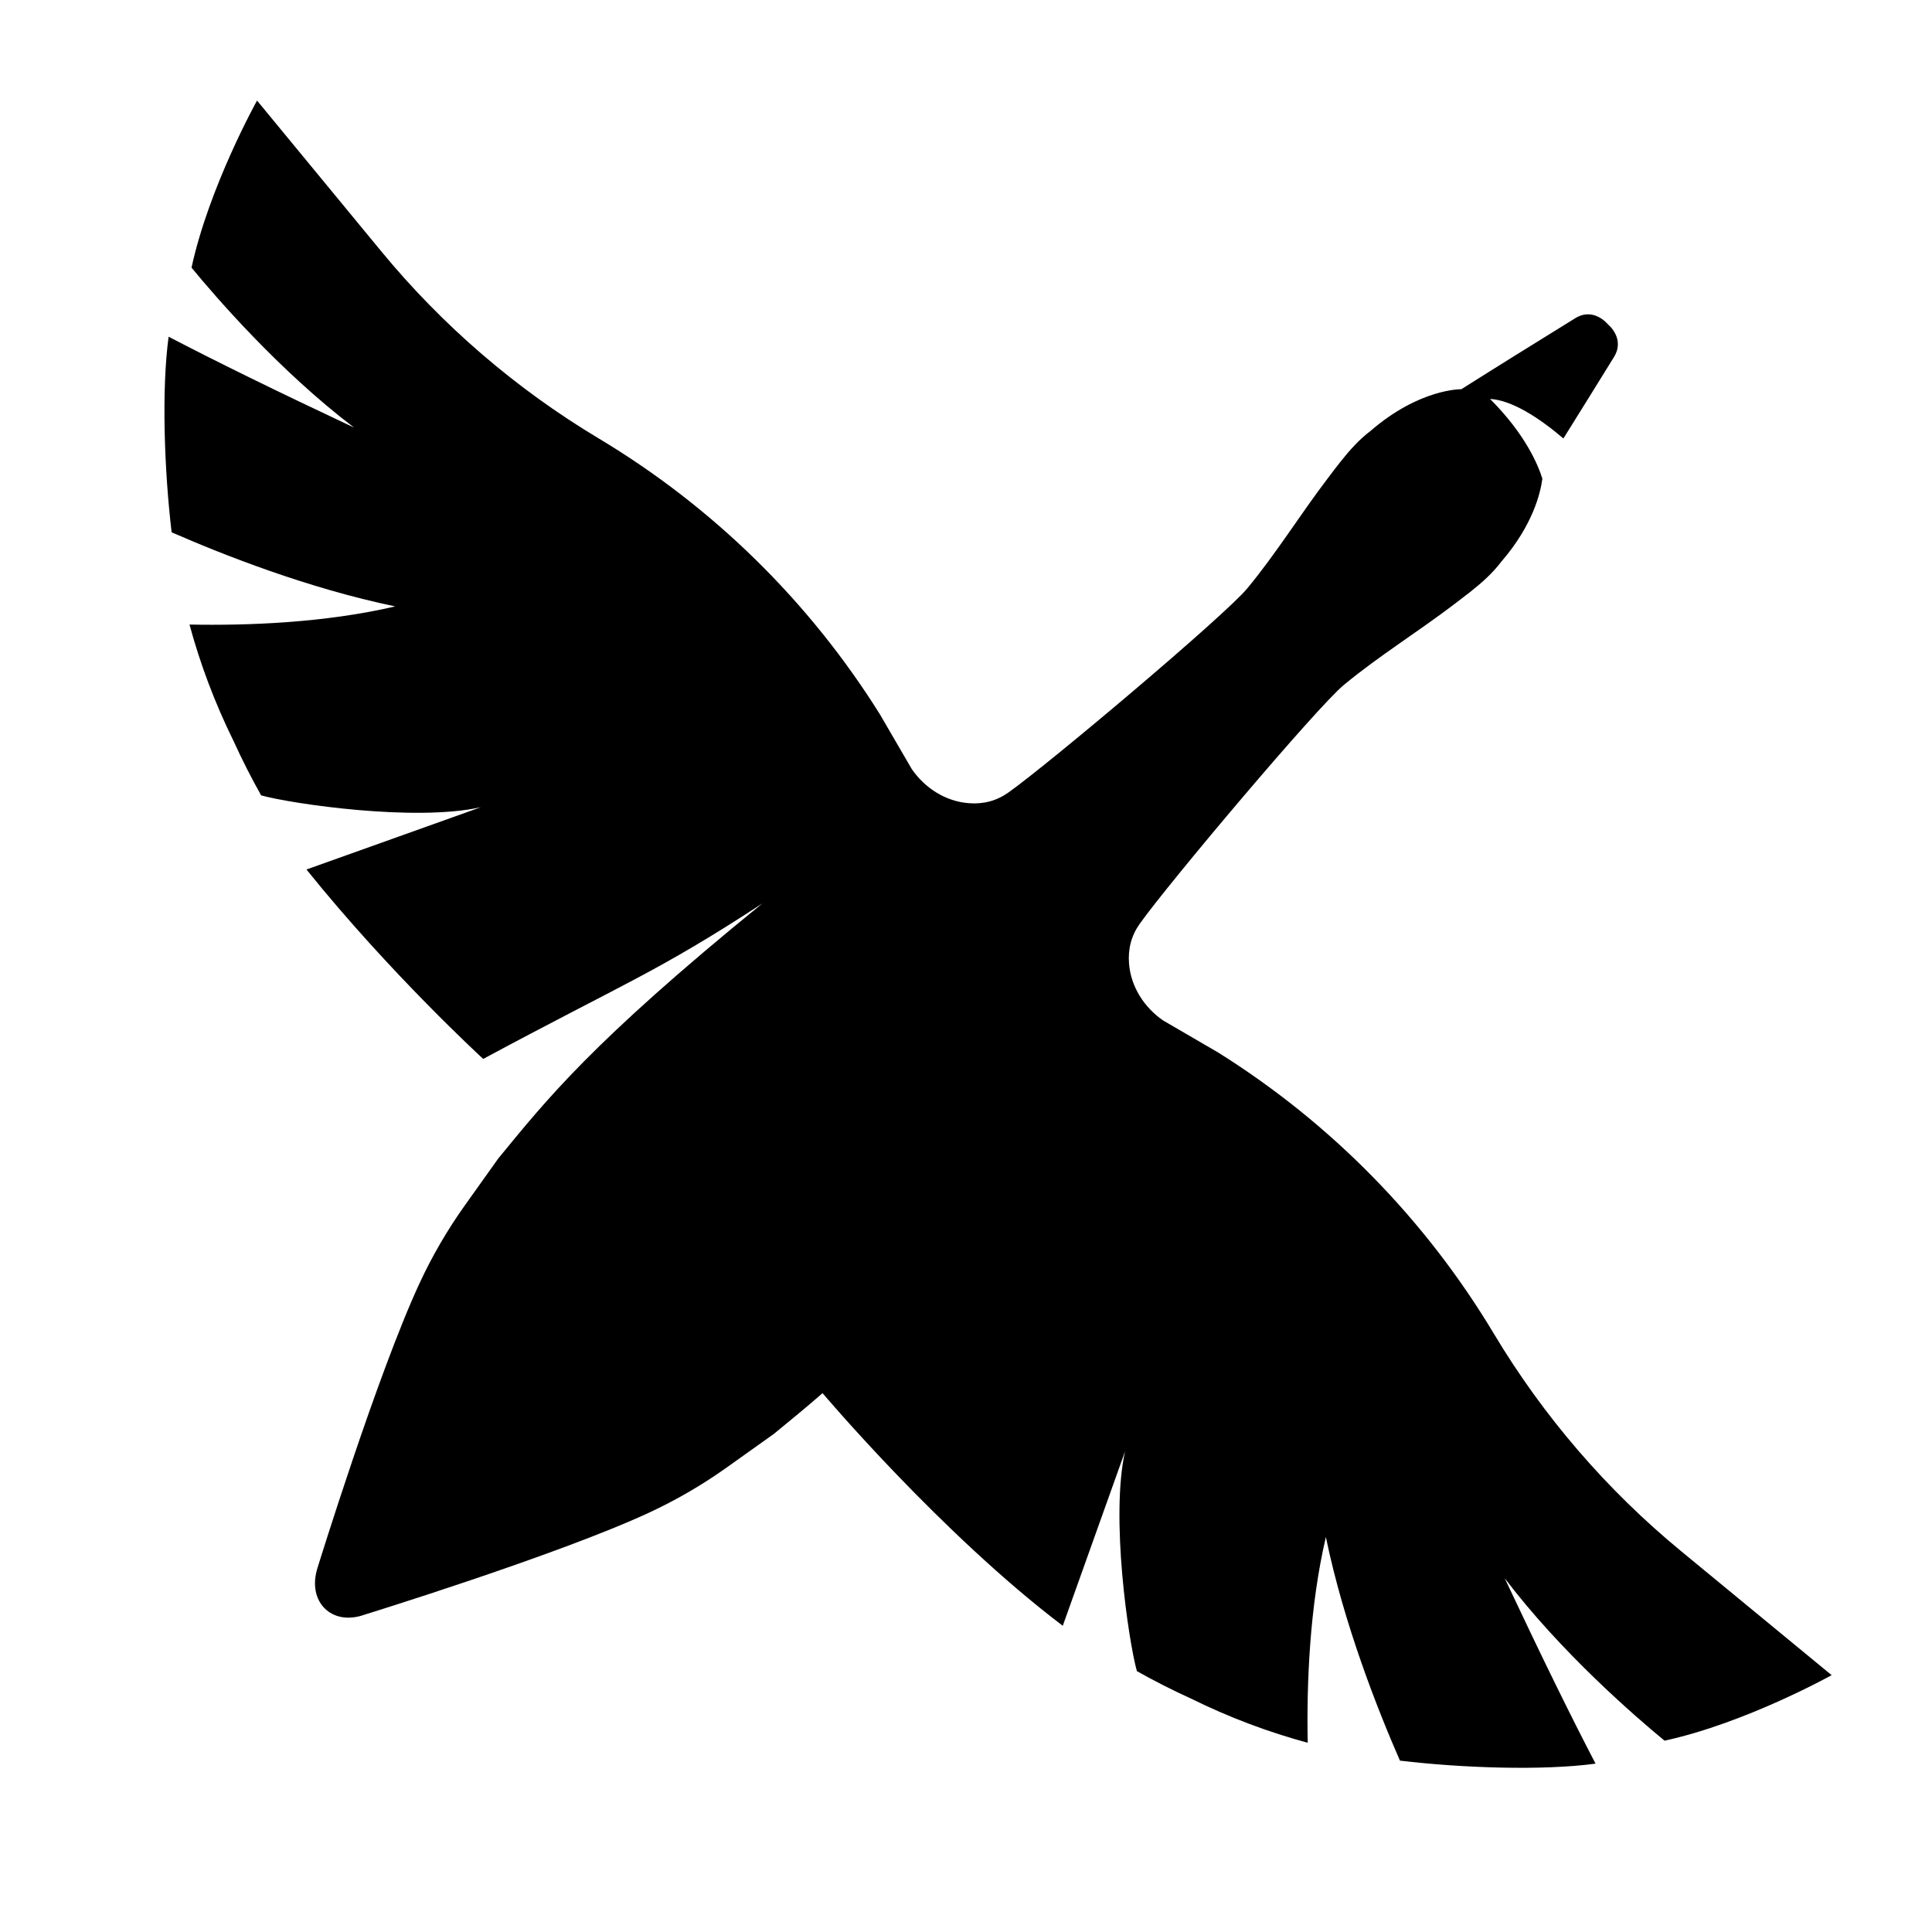 <svg xmlns="http://www.w3.org/2000/svg" fill="none" viewBox="0 0 1452 1452" height="1452" width="1452">
<g clip-path="url(#clip0_258_55)">
<path fill="black" d="M1251.01 1308.21C1311.94 1294.99 1376.57 1258.97 1376.57 1258.97L1263.45 1165.79C1207.53 1119.77 1159.93 1064.47 1122.72 1002.34C1071.3 916.491 1000.25 844.052 915.443 790.974L874.023 766.857C859.832 756.991 849.936 741.614 848.529 724.267C847.625 713.083 850.306 703.083 856.558 694.284C878.127 663.886 989.601 531.613 1010.03 514.711C1036.34 492.964 1065.66 474.876 1092.85 454.166C1096.72 451.218 1100.6 448.285 1104.42 445.293C1104.56 445.16 1104.75 445.056 1104.87 444.937C1113.59 438.049 1121.83 430.731 1128.38 422.05C1152.02 394.674 1157.77 370.468 1159.17 359.758C1155.98 349.447 1146.43 326.397 1119.84 299.806C1136.51 300.828 1156.69 314.013 1174.98 329.523C1187.26 309.894 1200.12 289.155 1212.96 268.371C1221.54 254.491 1208.82 244.106 1208.46 243.78L1208.39 243.765C1208.39 243.765 1208.39 243.706 1208.37 243.691C1208.05 243.336 1197.66 230.611 1183.81 239.188C1154.2 257.513 1124.6 275.852 1098.28 292.518C1098.28 292.518 1067.08 291.866 1030.13 323.775C1021.44 330.337 1014.12 338.574 1007.24 347.285C1007.11 347.418 1006.99 347.596 1006.89 347.729C1003.88 351.536 1000.95 355.417 998.015 359.299C977.291 386.512 959.218 415.813 937.471 442.123C920.583 462.566 788.296 574.025 757.898 595.594C749.098 601.846 739.114 604.542 727.914 603.623C710.582 602.231 695.191 592.32 685.325 578.129L661.208 536.709C608.13 451.87 535.69 380.853 449.844 329.434C387.715 292.221 332.429 244.61 286.388 188.702L193.179 75.584C193.179 75.584 157.152 140.202 143.938 201.146C162.322 223.5 210.274 278.978 266.093 321.345C206.082 293.125 161.715 271.304 126.724 253.054C121.332 292.962 123.436 353.314 128.991 400.051C166.87 416.628 231.369 442.167 297.024 455.737C244.509 468.017 186.898 470.254 142.412 469.38C150.249 498.312 161.152 527.821 175.817 557.508C182.054 571.24 188.883 584.647 196.26 597.772C219.8 604.245 312.223 617.711 361.405 606.66C312.475 624.126 230.332 653.472 230.332 653.472C293.424 731.97 363.153 795.833 363.153 795.833C469.22 738.8 493.396 731.007 572.947 678.981C444.126 783.804 410.691 826.601 374.53 870.584L349.332 905.944C336.236 924.313 324.874 943.823 315.379 964.281C283.603 1032.65 238.628 1178.33 238.628 1178.33C230.599 1203.72 249.205 1222.32 273.855 1213.55C273.855 1213.55 419.505 1168.58 487.901 1136.8C508.344 1127.29 527.883 1115.93 546.237 1102.85L581.598 1077.65C593.464 1067.89 605.256 1058.32 618.203 1047.03C618.203 1047.03 707.219 1152.49 798.725 1221.86C798.725 1221.86 828.071 1139.72 845.536 1090.79C834.47 1139.99 847.936 1232.41 854.425 1255.94C867.52 1263.31 880.956 1270.14 894.689 1276.38C924.39 1291.06 953.885 1301.95 982.816 1309.78C981.957 1265.28 984.179 1207.69 996.46 1155.17C1010.03 1220.83 1035.55 1285.34 1052.14 1323.21C1098.88 1328.76 1159.23 1330.86 1199.14 1325.47C1180.89 1290.48 1159.07 1246.08 1130.85 1186.1C1173.22 1241.92 1228.7 1289.87 1251.05 1308.26L1251.01 1308.21Z"></path>
</g>
<defs>
<clipPath id="clip0_258_55">
<rect fill="white" height="1452" width="1452"></rect>
</clipPath>
</defs>
</svg>
